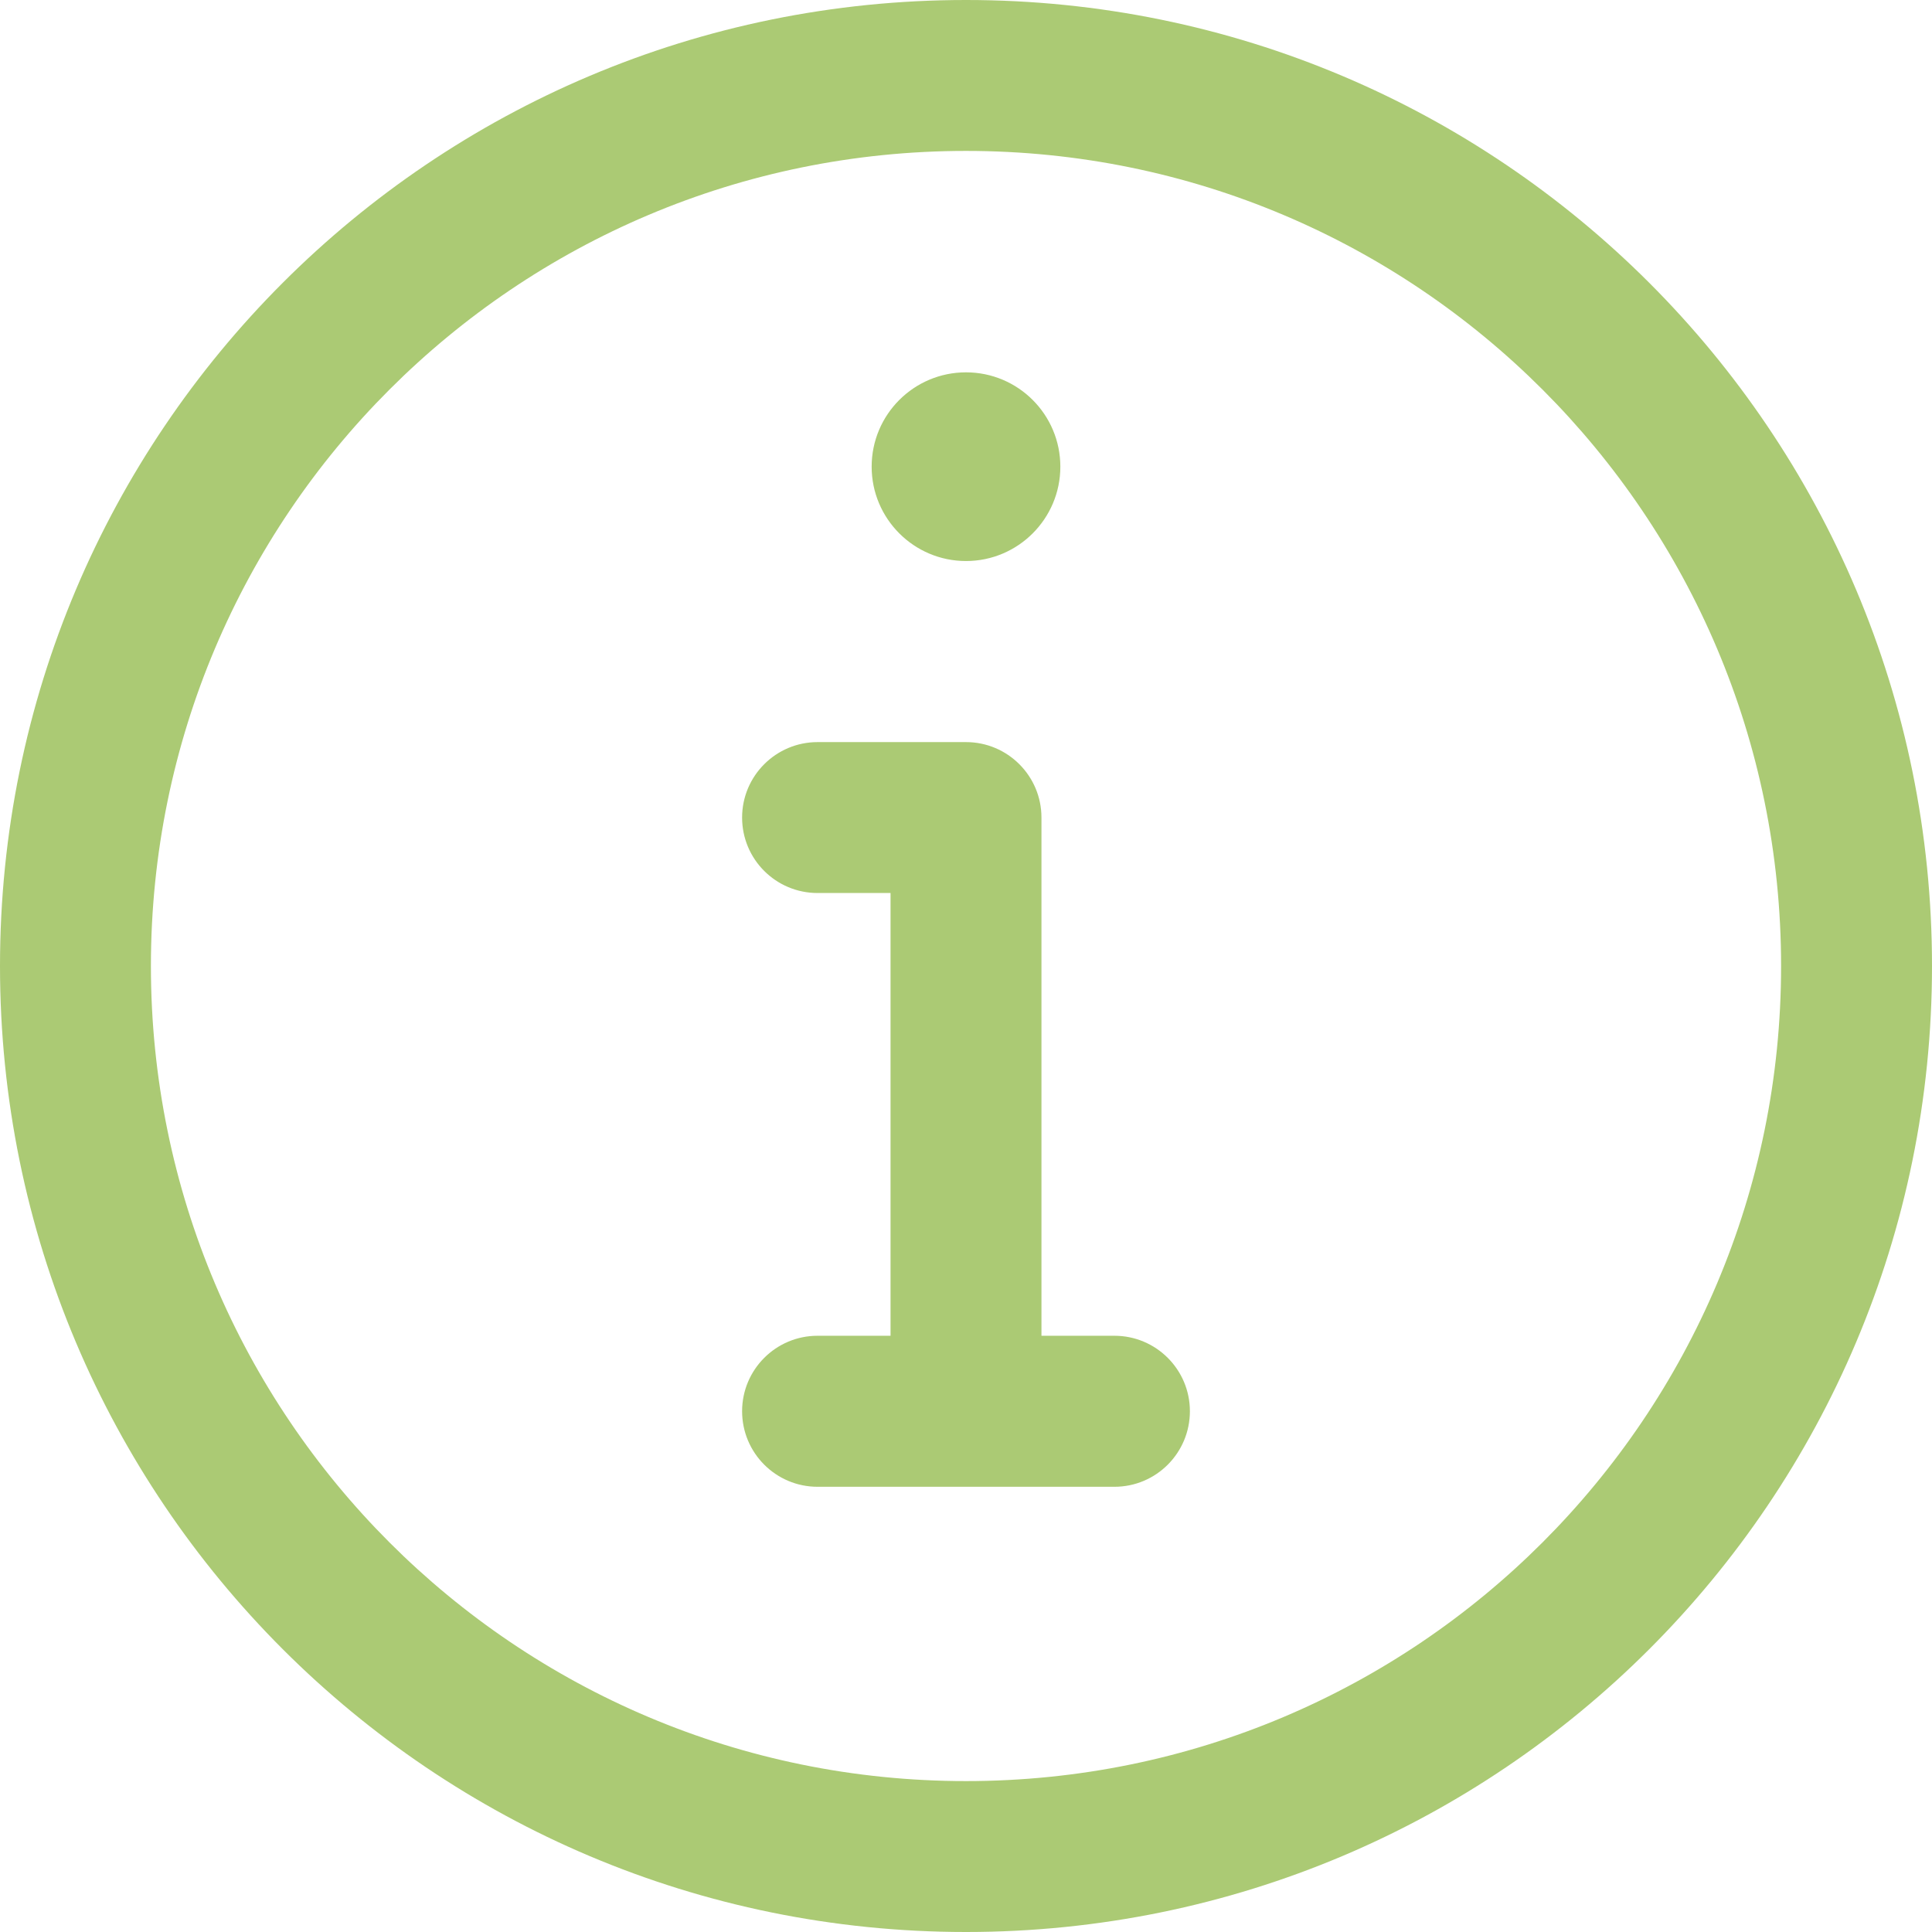 <svg width="18" height="18" viewBox="0 0 18 18" fill="none" xmlns="http://www.w3.org/2000/svg">
<g clip-path="url(#clip0_280_3536)">
<path d="M9 0C4.026 0 0 4.025 0 9C0 13.974 4.025 18 9 18C13.974 18 18 13.975 18 9C18 4.026 13.975 0 9 0ZM9 16.594C4.803 16.594 1.406 13.197 1.406 9C1.406 4.803 4.803 1.406 9 1.406C13.197 1.406 16.594 4.803 16.594 9C16.594 13.197 13.197 16.594 9 16.594ZM11.086 13.148C11.086 13.537 10.771 13.852 10.383 13.852H7.617C7.229 13.852 6.914 13.537 6.914 13.148C6.914 12.76 7.229 12.445 7.617 12.445H8.297V8.32H7.617C7.229 8.32 6.914 8.006 6.914 7.617C6.914 7.229 7.229 6.914 7.617 6.914H9C9.388 6.914 9.703 7.229 9.703 7.617V12.445H10.383C10.771 12.445 11.086 12.76 11.086 13.148ZM8.121 4.348C8.121 3.862 8.515 3.469 9 3.469C9.485 3.469 9.879 3.862 9.879 4.348C9.879 4.833 9.485 5.227 9 5.227C8.515 5.227 8.121 4.833 8.121 4.348Z" fill="#ABCA74"/>
</g>
<defs>
<clipPath id="clip0_280_3536">
<rect width="18" height="18" fill="white"/>
</clipPath>
</defs>
</svg>
